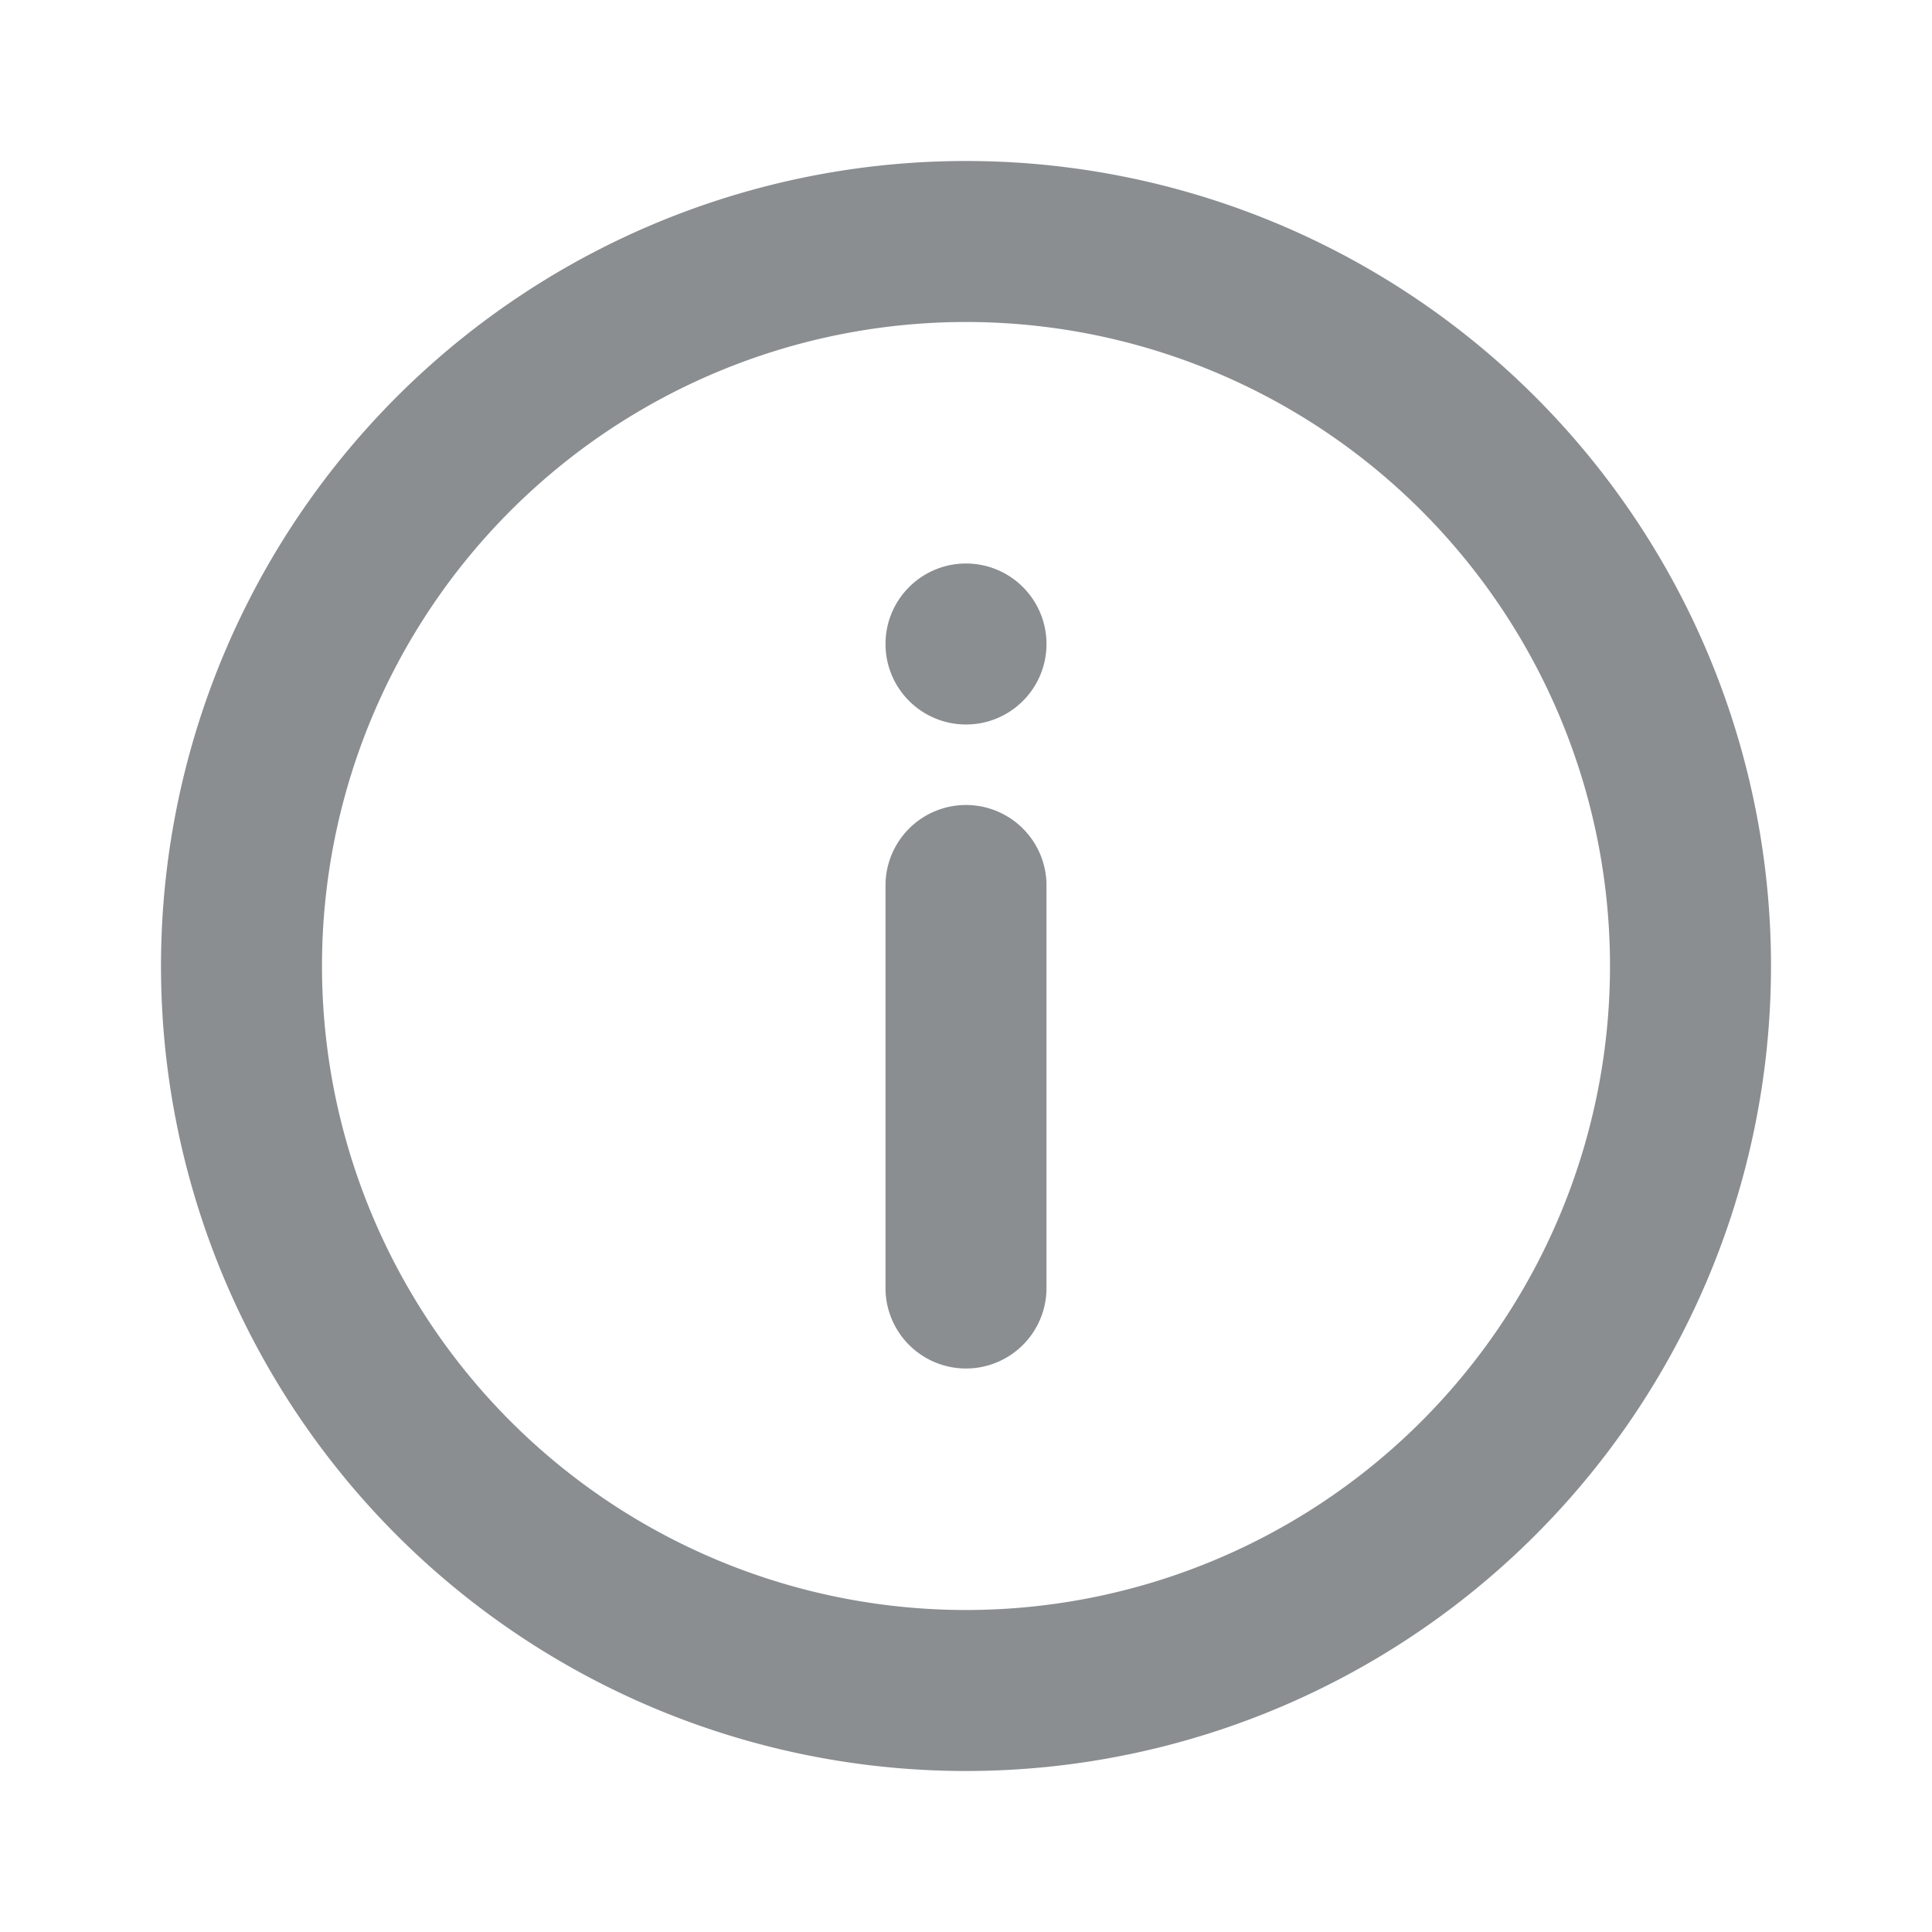 <svg xmlns="http://www.w3.org/2000/svg" viewBox="0 0 24 24" id="Info"><g fill="#8a8e91" class="color000000 svgShape"><g fill="#8a8e91" class="color000000 svgShape"><path d="M12 2a10 10 0 1 0 10 10A10 10 0 0 0 12 2zm0 18a8 8 0 1 1 8-8 8 8 0 0 1-8 8z" fill="#8a8e91" class="color000000 svgShape"></path><circle cx="12" cy="8" r="1" fill="#8a8e91" class="color000000 svgShape"></circle><path d="M12 10a1 1 0 0 0-1 1v5a1 1 0 0 0 2 0v-5a1 1 0 0 0-1-1z" fill="#8a8e91" class="color000000 svgShape"></path></g></g></svg>